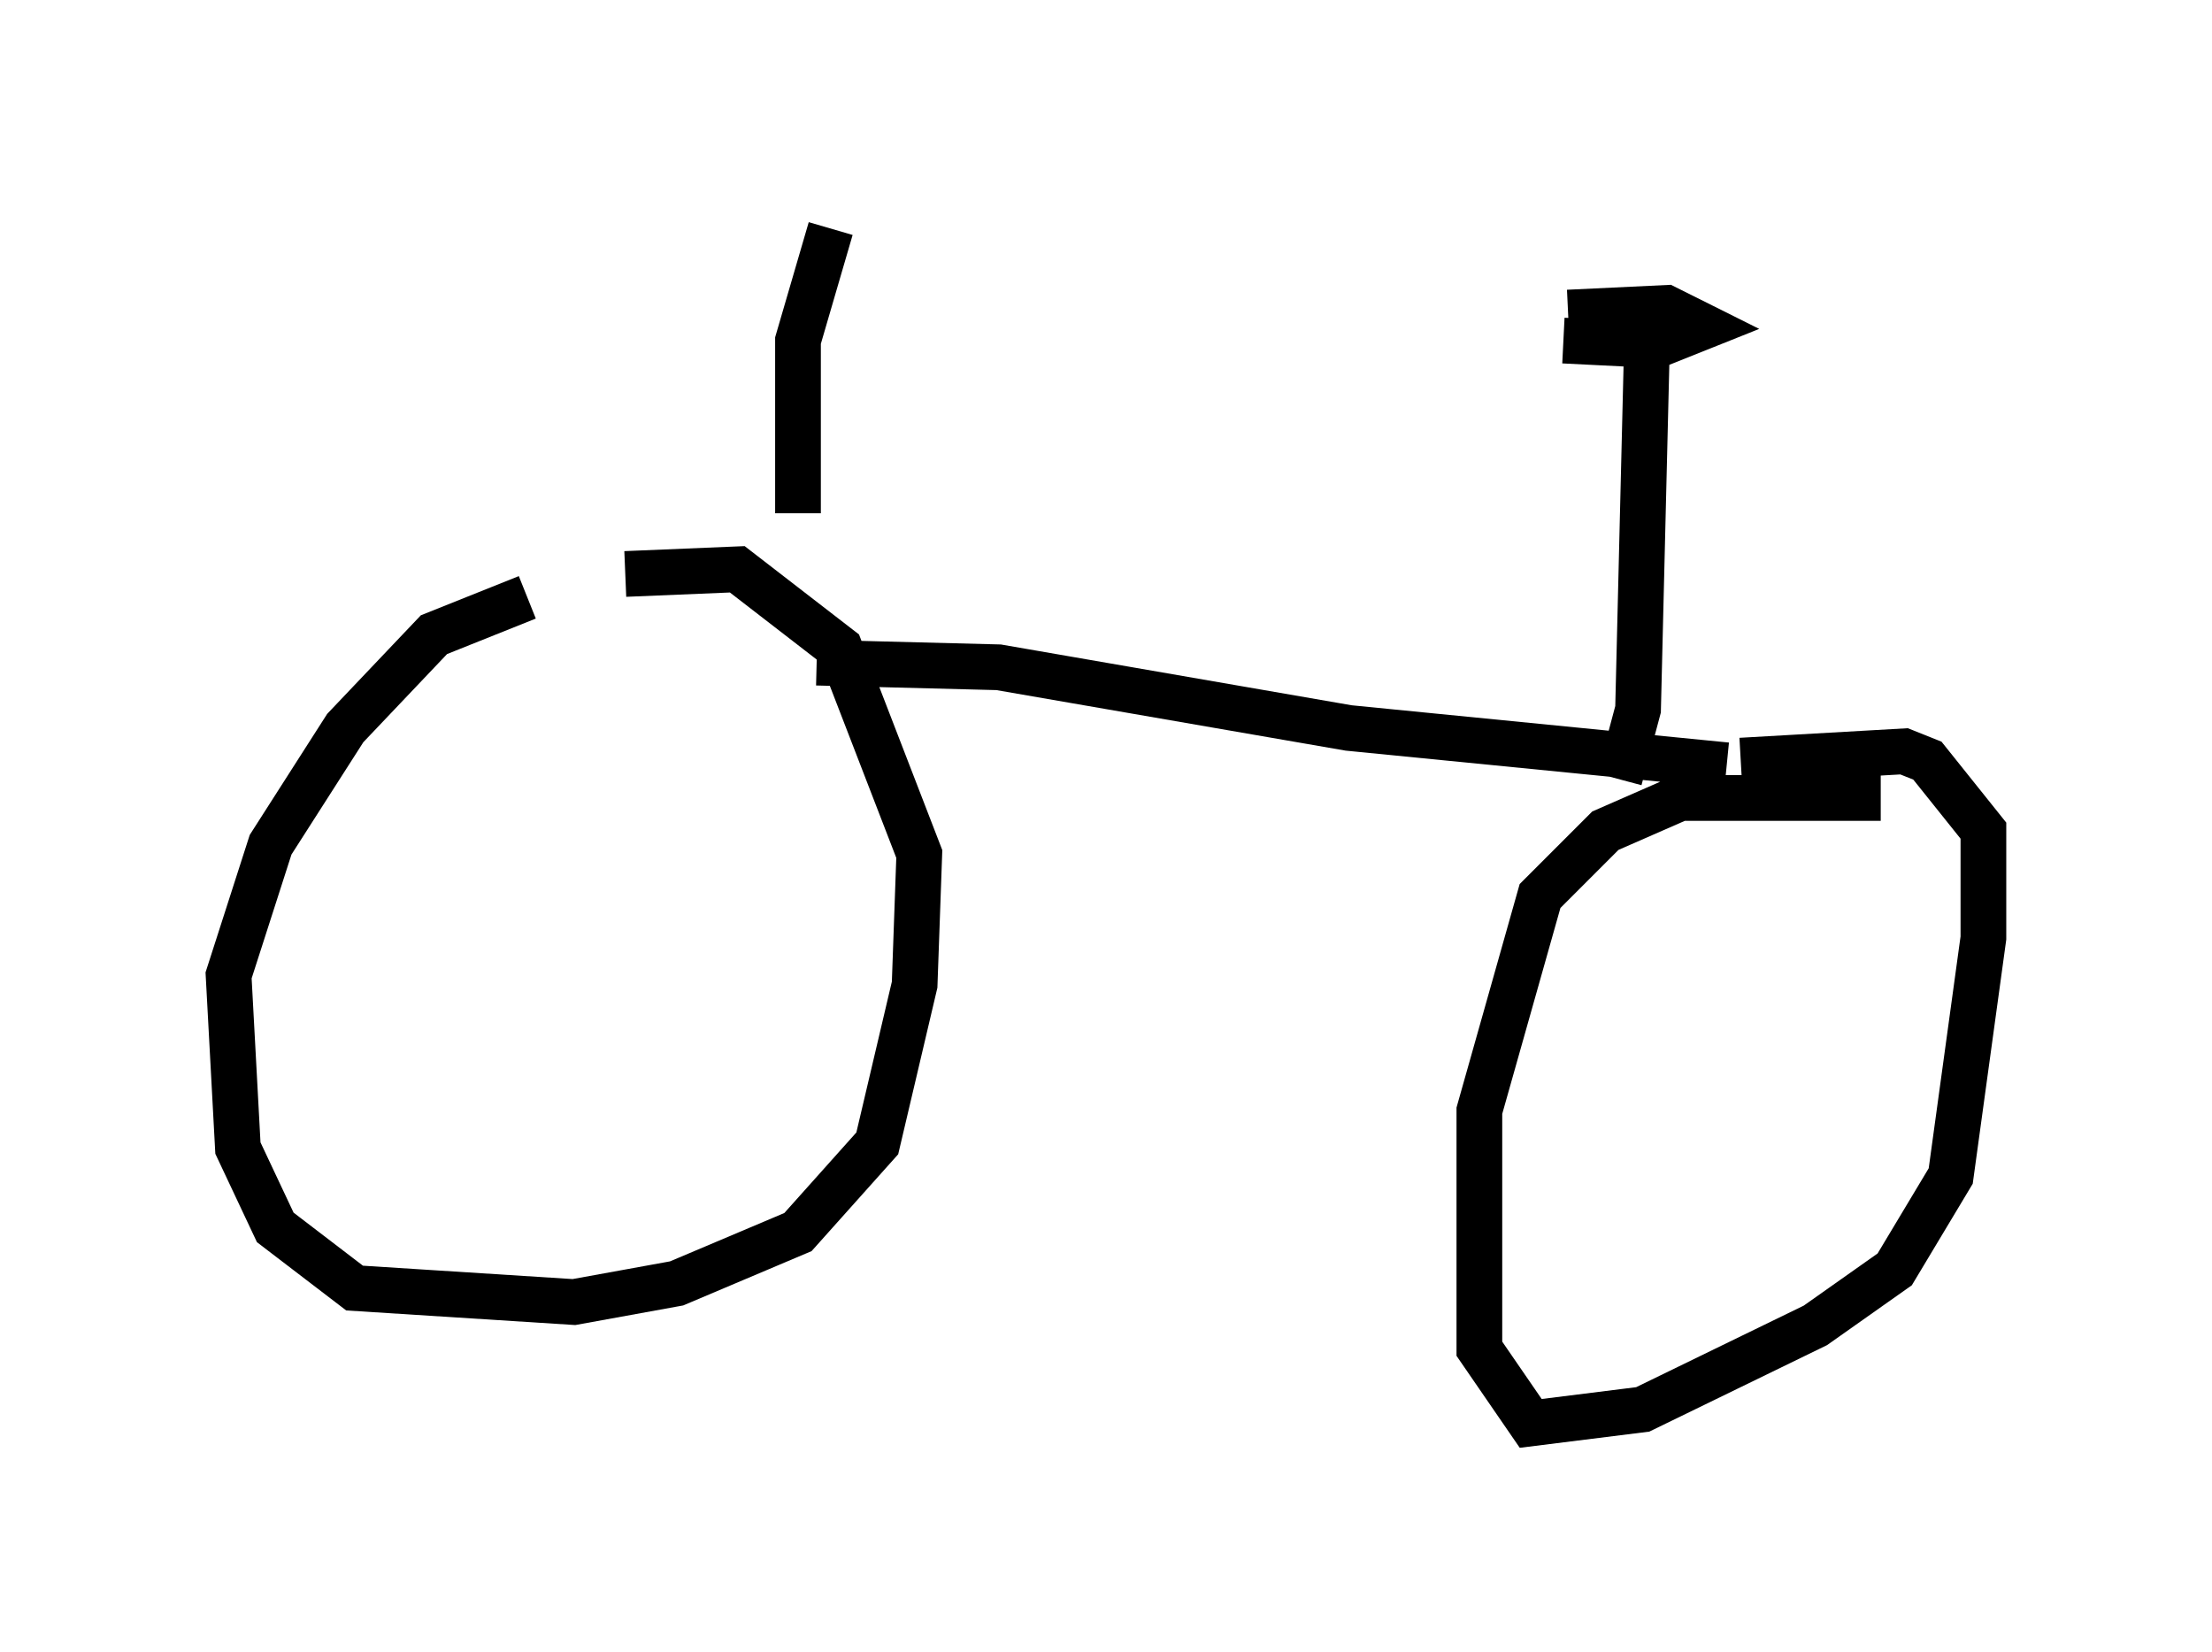 <?xml version="1.0" encoding="utf-8" ?>
<svg baseProfile="full" height="36.134" version="1.1" width="48.384" xmlns="http://www.w3.org/2000/svg" xmlns:ev="http://www.w3.org/2001/xml-events" xmlns:xlink="http://www.w3.org/1999/xlink"><defs /><rect fill="white" height="36.134" width="48.384" x="0" y="0" /><path d="M15.515, 13.269 m-3.981, -0.204 l-2.042, 0.817 -1.94, 2.042 l-1.633, 2.552 -0.919, 2.858 l0.204, 3.777 0.817, 1.735 l1.735, 1.327 4.798, 0.306 l2.246, -0.408 2.654, -1.123 l1.735, -1.94 0.817, -3.471 l0.102, -2.858 -1.735, -4.492 l-2.246, -1.735 -2.45, 0.102 m27.461, 4.9 l-4.39, 0.0 -1.633, 0.715 l-1.429, 1.429 -1.327, 4.696 l0.0, 5.206 1.123, 1.633 l2.45, -0.306 3.777, -1.838 l1.735, -1.225 1.225, -2.042 l0.715, -5.206 0.0, -2.348 l-1.225, -1.531 -0.51, -0.204 l-3.573, 0.204 m-20.213, -2.144 l3.981, 0.102 7.656, 1.327 l8.269, 0.817 m-1.735, -9.596 l-0.204, 8.371 -0.408, 1.531 m-1.225, -9.596 l2.042, 0.102 1.021, -0.408 l-0.817, -0.408 -2.144, 0.102 m-16.129, -1.838 l-0.715, 2.45 0.0, 3.777 " fill="none" stroke="black" stroke-width="1" /></svg>